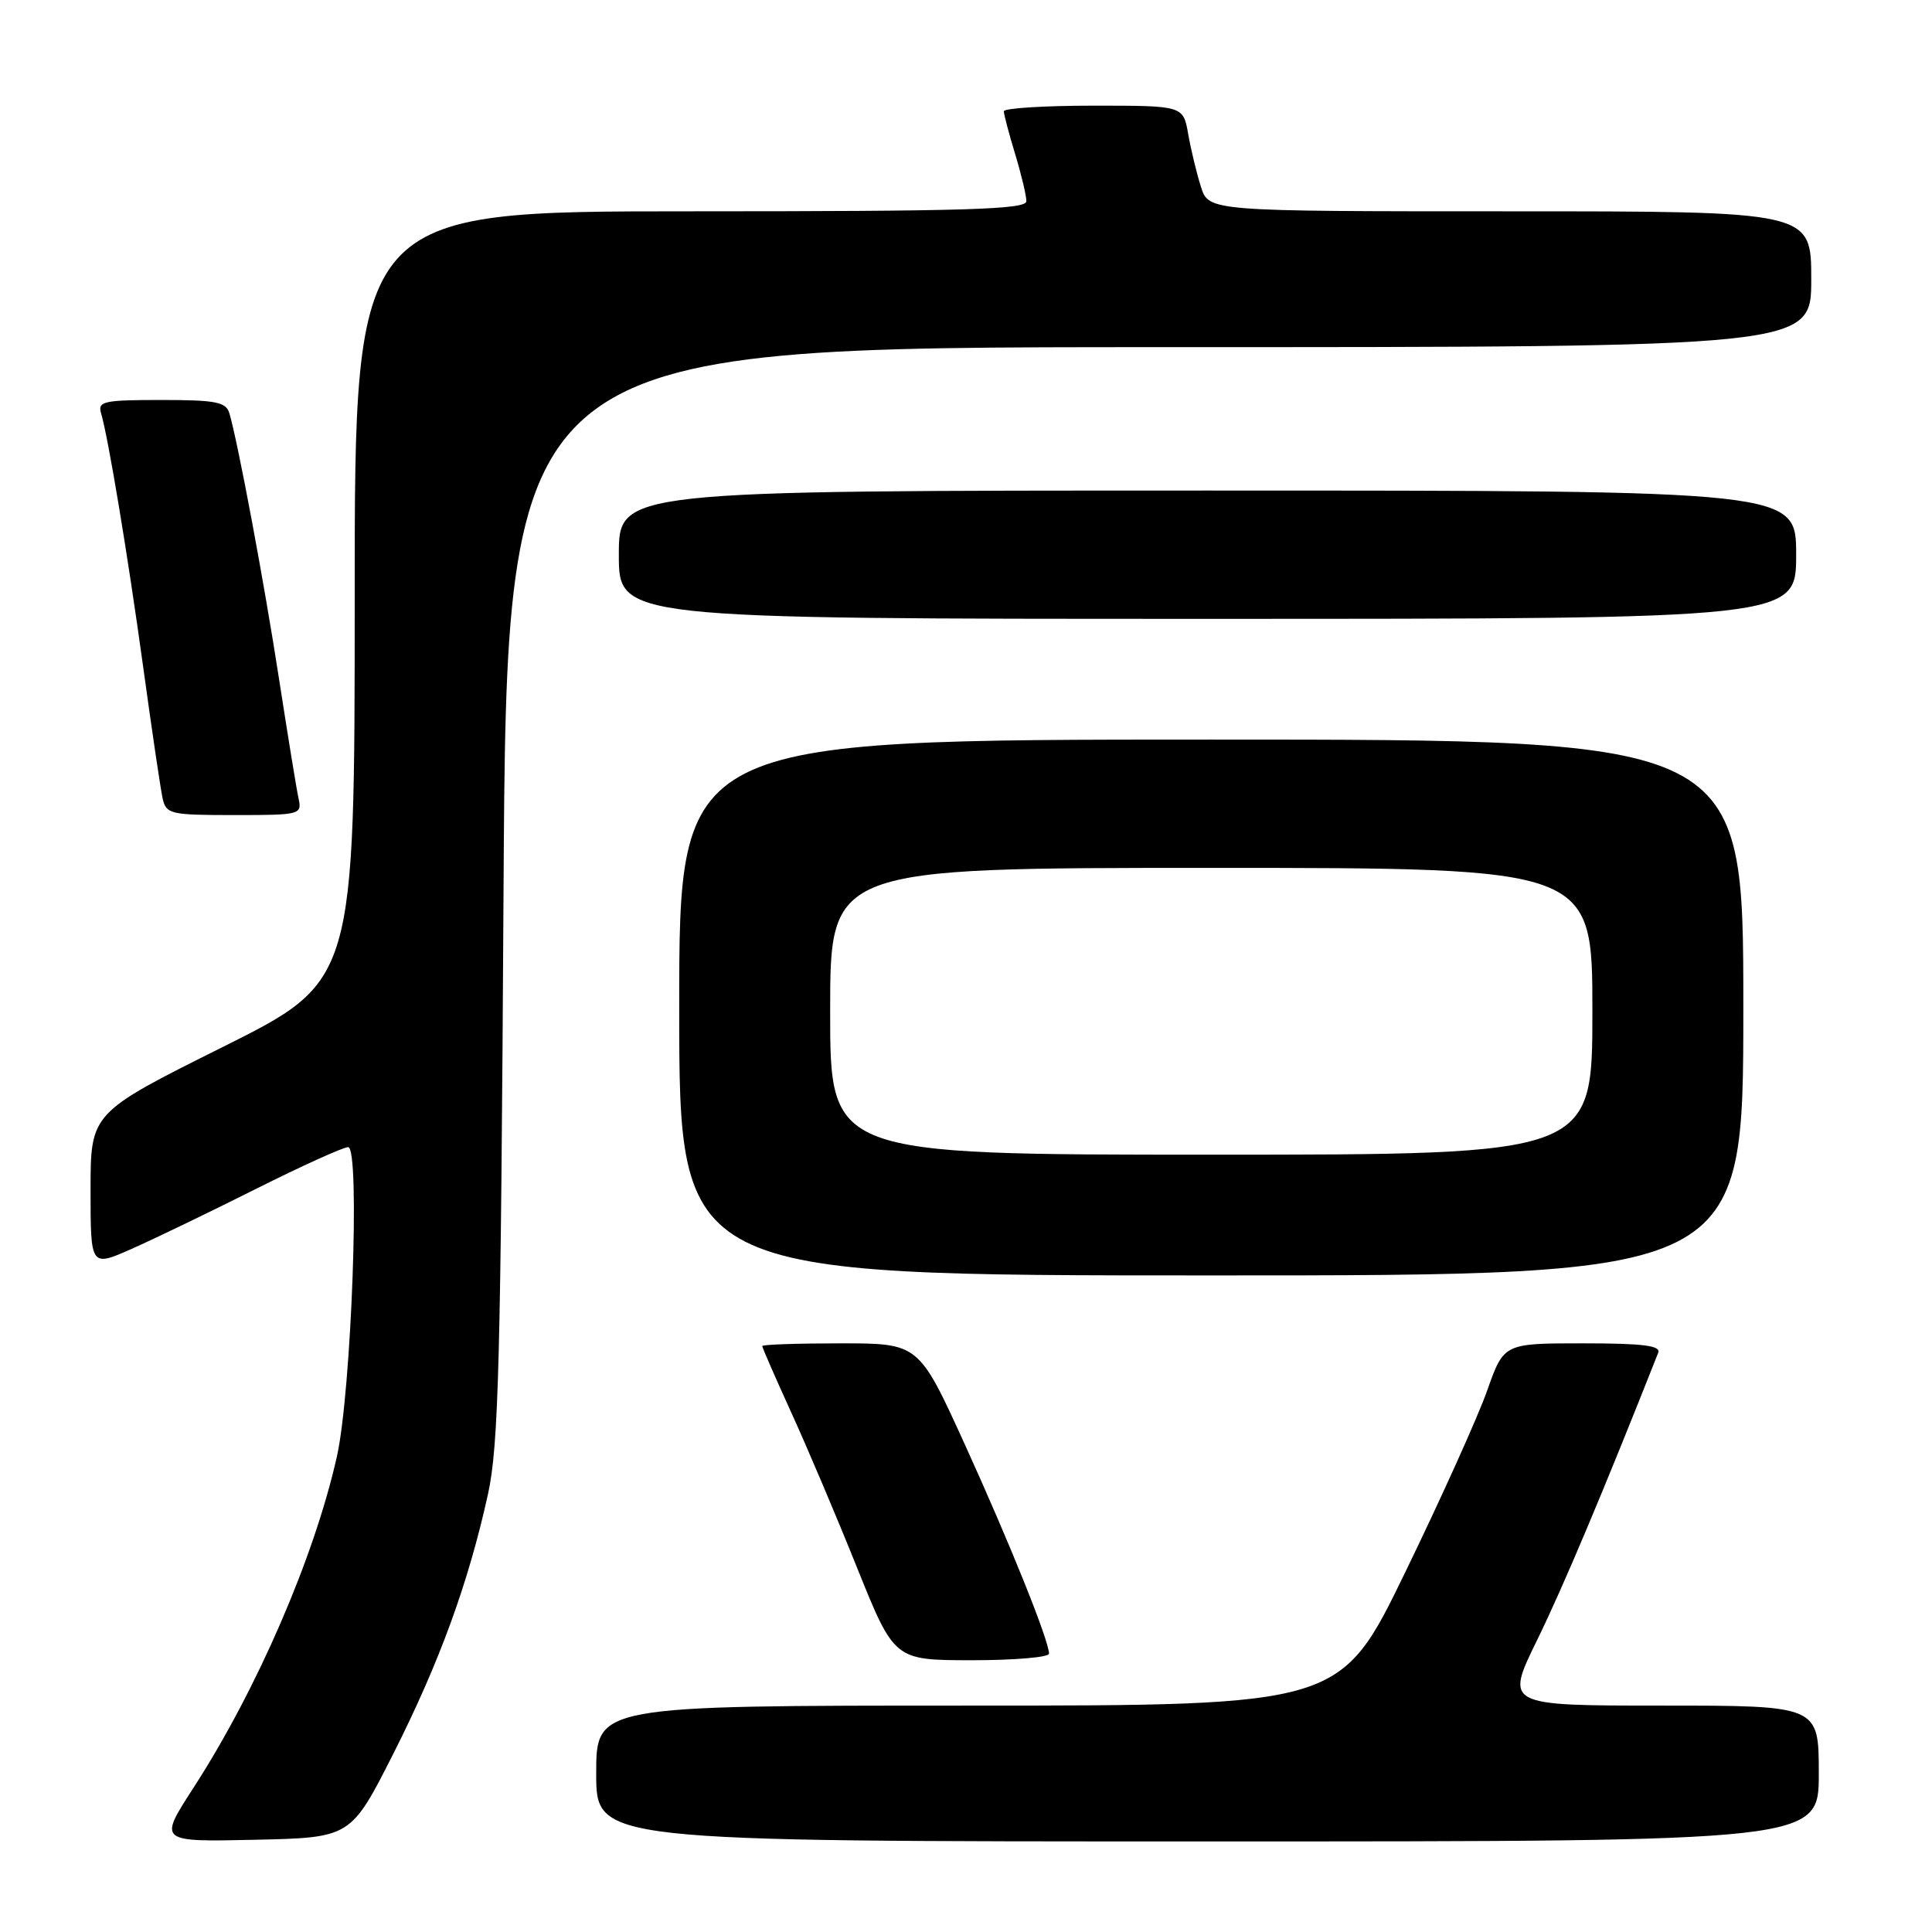 <?xml version="1.0" encoding="UTF-8" standalone="no"?>
<!DOCTYPE svg PUBLIC "-//W3C//DTD SVG 1.1//EN" "http://www.w3.org/Graphics/SVG/1.1/DTD/svg11.dtd" >
<svg xmlns="http://www.w3.org/2000/svg" xmlns:xlink="http://www.w3.org/1999/xlink" version="1.1" viewBox="0 0 256 256">
 <g >
 <path fill="currentColor"
d=" M 52.14 232.33 C 58.24 220.25 62.07 209.75 64.66 197.98 C 66.07 191.53 66.36 180.52 66.72 118.25 C 67.13 46.00 67.13 46.00 153.56 46.00 C 240.00 46.00 240.00 46.00 240.00 37.00 C 240.00 28.00 240.00 28.00 200.08 28.00 C 160.16 28.00 160.16 28.00 159.13 24.75 C 158.56 22.96 157.80 19.81 157.44 17.75 C 156.78 14.00 156.78 14.00 144.89 14.00 C 138.35 14.00 133.00 14.34 133.01 14.75 C 133.02 15.16 133.69 17.71 134.51 20.41 C 135.33 23.11 136.00 25.92 136.00 26.66 C 136.00 27.76 128.05 28.00 91.50 28.00 C 47.00 28.00 47.00 28.00 47.00 79.00 C 47.00 130.01 47.00 130.01 29.50 138.74 C 12.00 147.47 12.00 147.47 12.00 157.68 C 12.00 167.89 12.00 167.89 17.43 165.49 C 20.41 164.17 27.83 160.59 33.91 157.54 C 39.99 154.49 45.49 152.00 46.13 152.00 C 47.75 152.00 46.57 184.39 44.64 193.00 C 41.64 206.37 34.05 223.89 25.60 236.95 C 21.00 244.06 21.00 244.06 33.75 243.78 C 46.49 243.50 46.49 243.50 52.14 232.33 Z  M 241.00 235.00 C 241.00 226.00 241.00 226.00 220.21 226.00 C 199.42 226.00 199.42 226.00 203.71 217.25 C 207.14 210.24 212.49 197.54 219.72 179.25 C 220.10 178.30 217.72 178.00 209.74 178.00 C 199.27 178.00 199.27 178.00 197.06 184.25 C 195.85 187.69 190.98 198.49 186.24 208.25 C 177.63 226.00 177.63 226.00 128.32 226.00 C 79.00 226.00 79.00 226.00 79.00 235.00 C 79.00 244.00 79.00 244.00 160.00 244.00 C 241.00 244.00 241.00 244.00 241.00 235.00 Z  M 139.00 219.12 C 139.00 217.39 133.80 204.47 127.82 191.34 C 121.74 178.00 121.74 178.00 111.37 178.00 C 105.67 178.00 101.00 178.16 101.00 178.36 C 101.00 178.56 102.72 182.50 104.82 187.11 C 106.93 191.72 110.87 201.01 113.57 207.74 C 118.50 219.98 118.50 219.98 128.75 219.99 C 134.39 219.99 139.00 219.60 139.00 219.12 Z  M 231.00 133.50 C 231.00 98.00 231.00 98.00 160.50 98.00 C 90.00 98.00 90.00 98.00 90.00 133.50 C 90.00 169.00 90.00 169.00 160.50 169.00 C 231.00 169.00 231.00 169.00 231.00 133.50 Z  M 39.55 105.75 C 39.28 104.51 38.13 97.42 36.98 90.00 C 34.99 77.09 31.50 58.46 30.39 54.75 C 29.94 53.26 28.59 53.00 21.37 53.00 C 13.74 53.00 12.92 53.18 13.39 54.75 C 14.35 58.00 16.91 73.41 18.99 88.50 C 20.12 96.75 21.27 104.51 21.54 105.75 C 22.01 107.88 22.52 108.00 31.04 108.00 C 39.85 108.00 40.03 107.95 39.55 105.75 Z  M 238.00 73.50 C 238.00 65.00 238.00 65.00 160.00 65.00 C 82.00 65.00 82.00 65.00 82.00 73.50 C 82.00 82.00 82.00 82.00 160.00 82.00 C 238.00 82.00 238.00 82.00 238.00 73.50 Z  M 110.00 134.00 C 110.00 115.00 110.00 115.00 160.50 115.00 C 211.00 115.00 211.00 115.00 211.00 134.00 C 211.00 153.00 211.00 153.00 160.50 153.00 C 110.00 153.00 110.00 153.00 110.00 134.00 Z "/>
</g>
</svg>